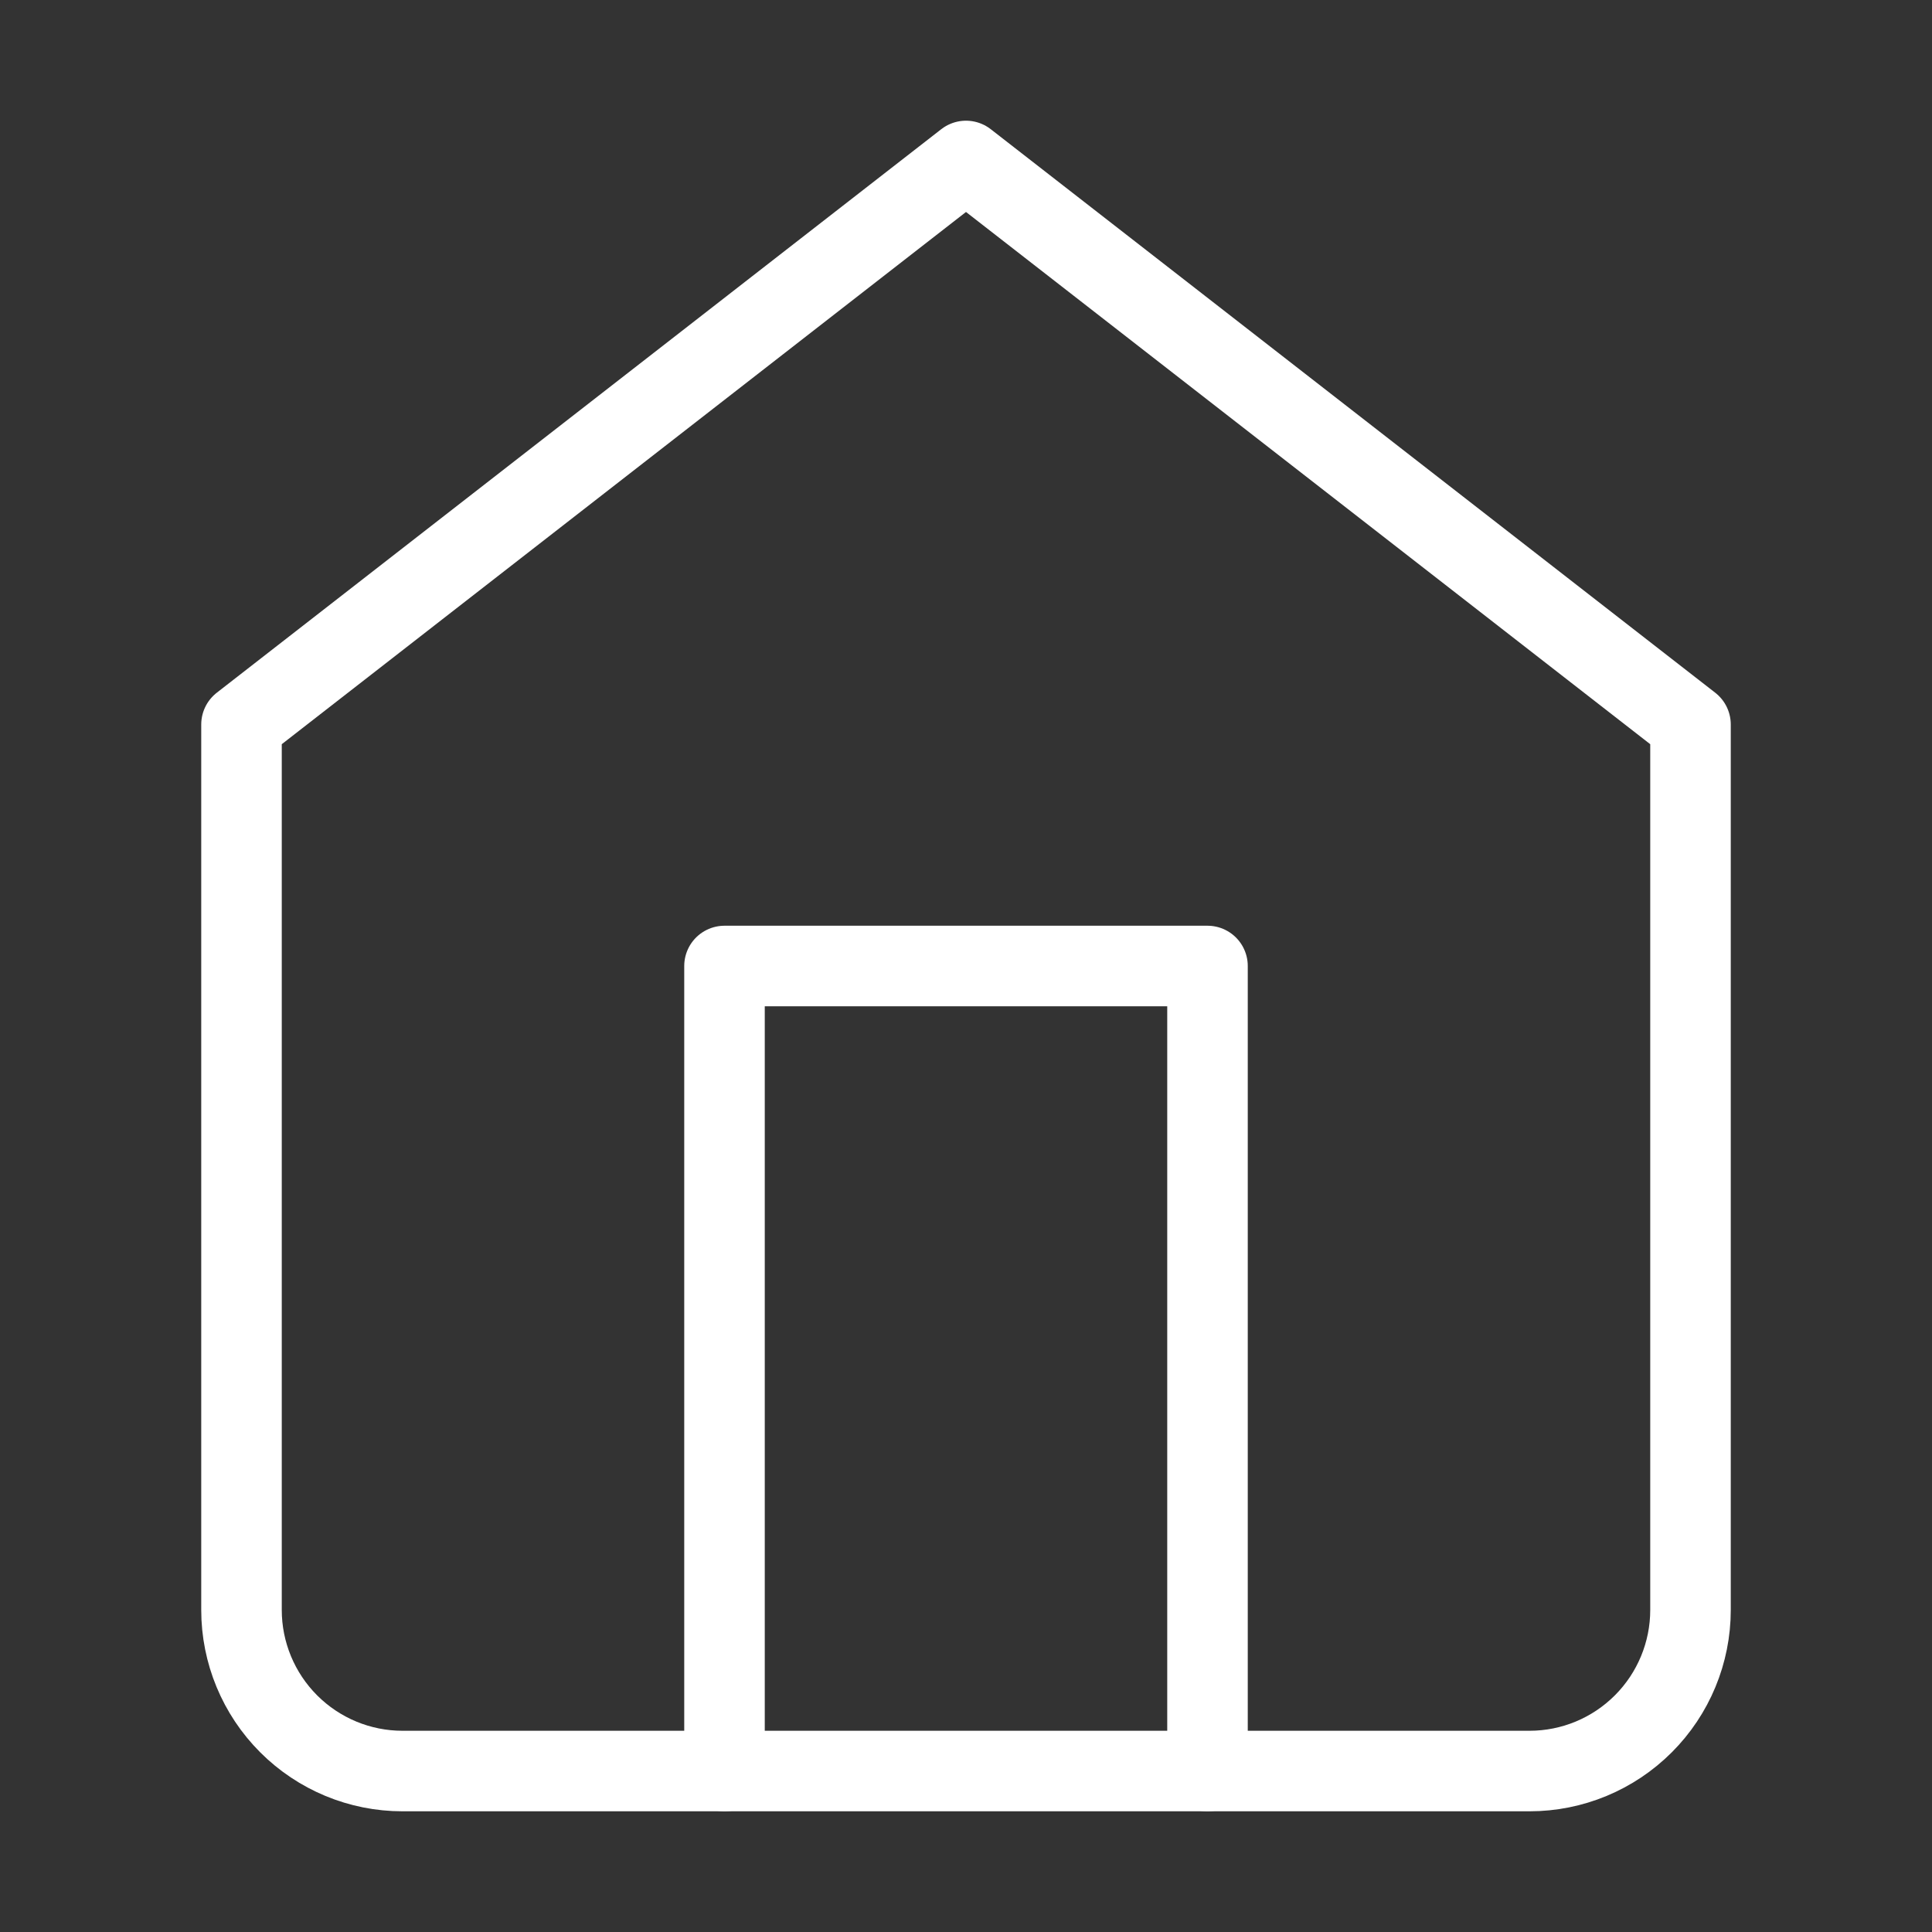 <svg width="19" height="19" viewBox="0 0 19 19" fill="none" xmlns="http://www.w3.org/2000/svg">
<rect x="0" y="0" width="19" height="19" fill="#333333" stroke="none"/>
<path d="M2.375 7.125L9.5 1.583L16.625 7.125V15.833C16.625 16.253 16.458 16.656 16.161 16.953C15.864 17.25 15.462 17.417 15.042 17.417H3.958C3.538 17.417 3.136 17.25 2.839 16.953C2.542 16.656 2.375 16.253 2.375 15.833L2.375 7.125Z" stroke="white" stroke-width="0.792" stroke-linecap="round" stroke-linejoin="round"/>
<path d="M7.125 17.417V9.5H11.875V17.417" stroke="white" stroke-width="0.792" stroke-linecap="round" stroke-linejoin="round"/>
</svg>
